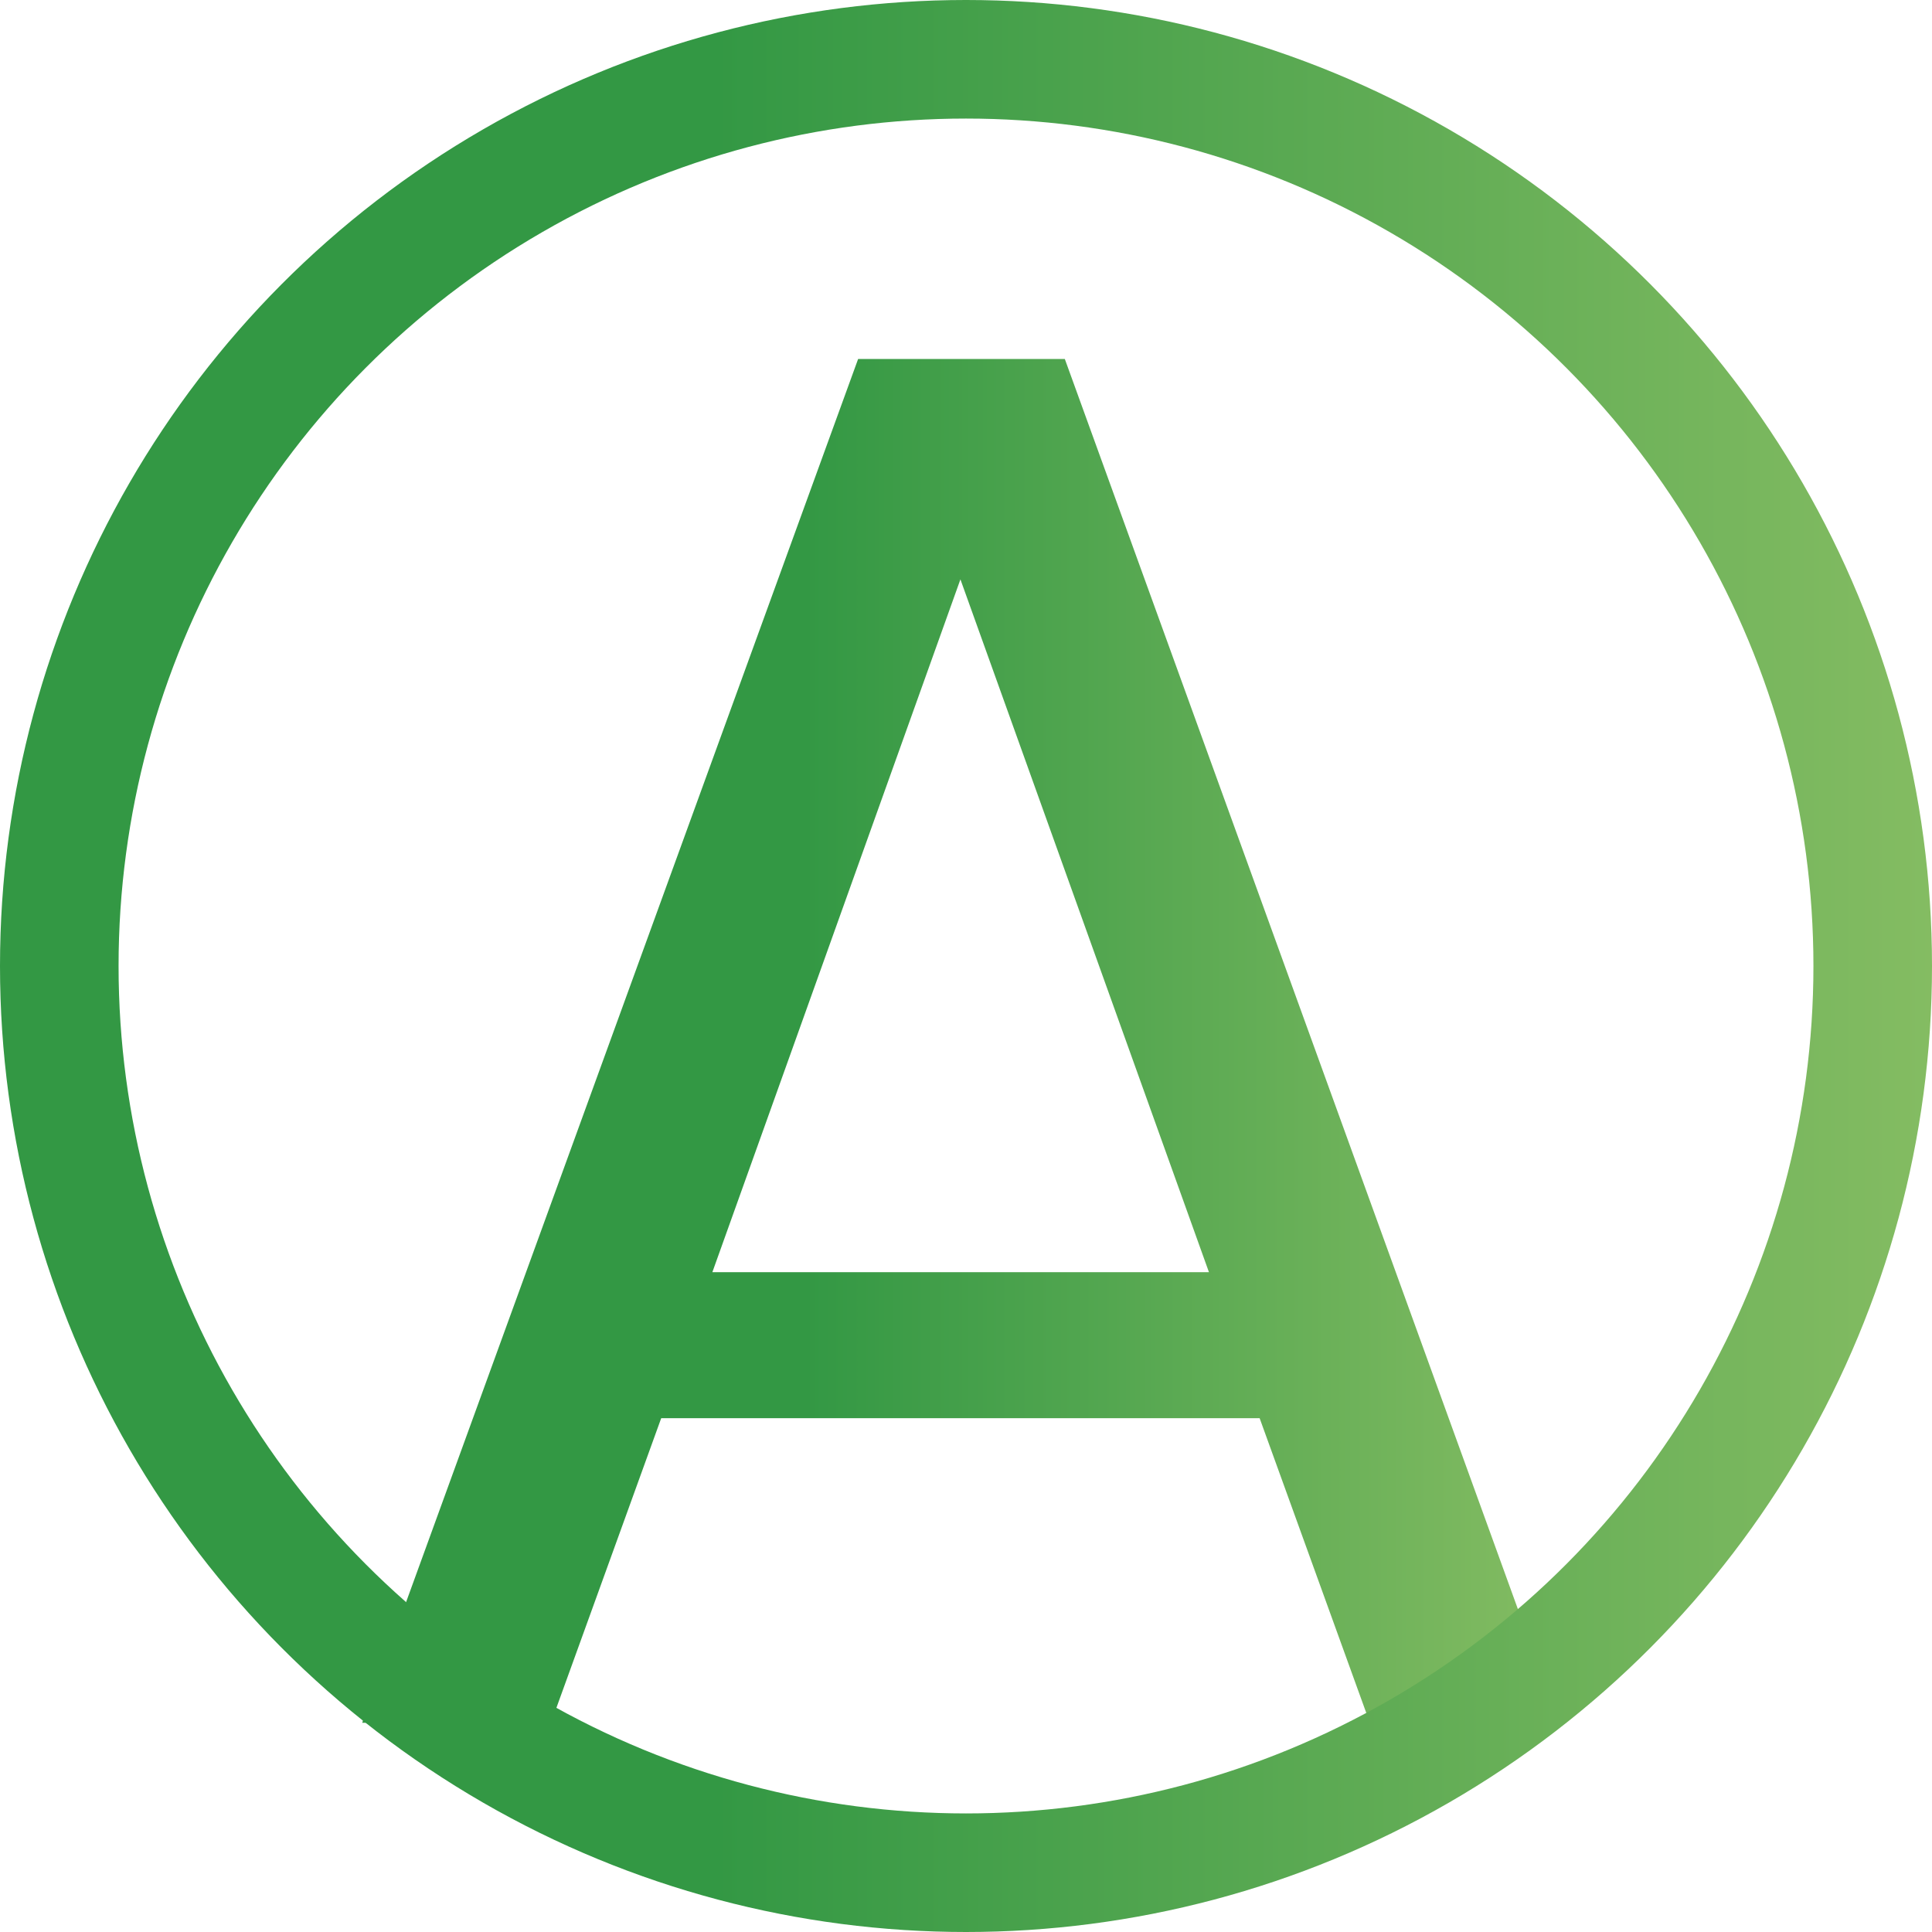 <svg xmlns="http://www.w3.org/2000/svg" xmlns:xlink="http://www.w3.org/1999/xlink" viewBox="0 0 83.1 83.1"><defs><style>.cls-1{fill:url(#未命名的渐变_2);}.cls-2{fill:none;stroke-miterlimit:10;stroke-width:5.1px;stroke:url(#未命名的渐变_2-2);}</style><linearGradient id="未命名的渐变_2" x1="15.58" y1="44.77" x2="67.06" y2="44.77" gradientUnits="userSpaceOnUse"><stop offset="0.37" stop-color="#339844"/><stop offset="1" stop-color="#84bc62"/></linearGradient><linearGradient id="未命名的渐变_2-2" x1="0" y1="41.55" x2="83.1" y2="41.55" xlink:href="#未命名的渐变_2"/></defs><g id="图层_2" data-name="图层 2"><g id="图层_1-2" data-name="图层 1"><path class="cls-1" d="M54.18,61H28.44L23.7,74.1H15.58L36.91,15.44H45.8L67.06,74.1H58.92ZM41.31,24.92,30.64,54.72H52Z"/><circle class="cls-2" cx="41.55" cy="41.55" r="39"/></g></g></svg>